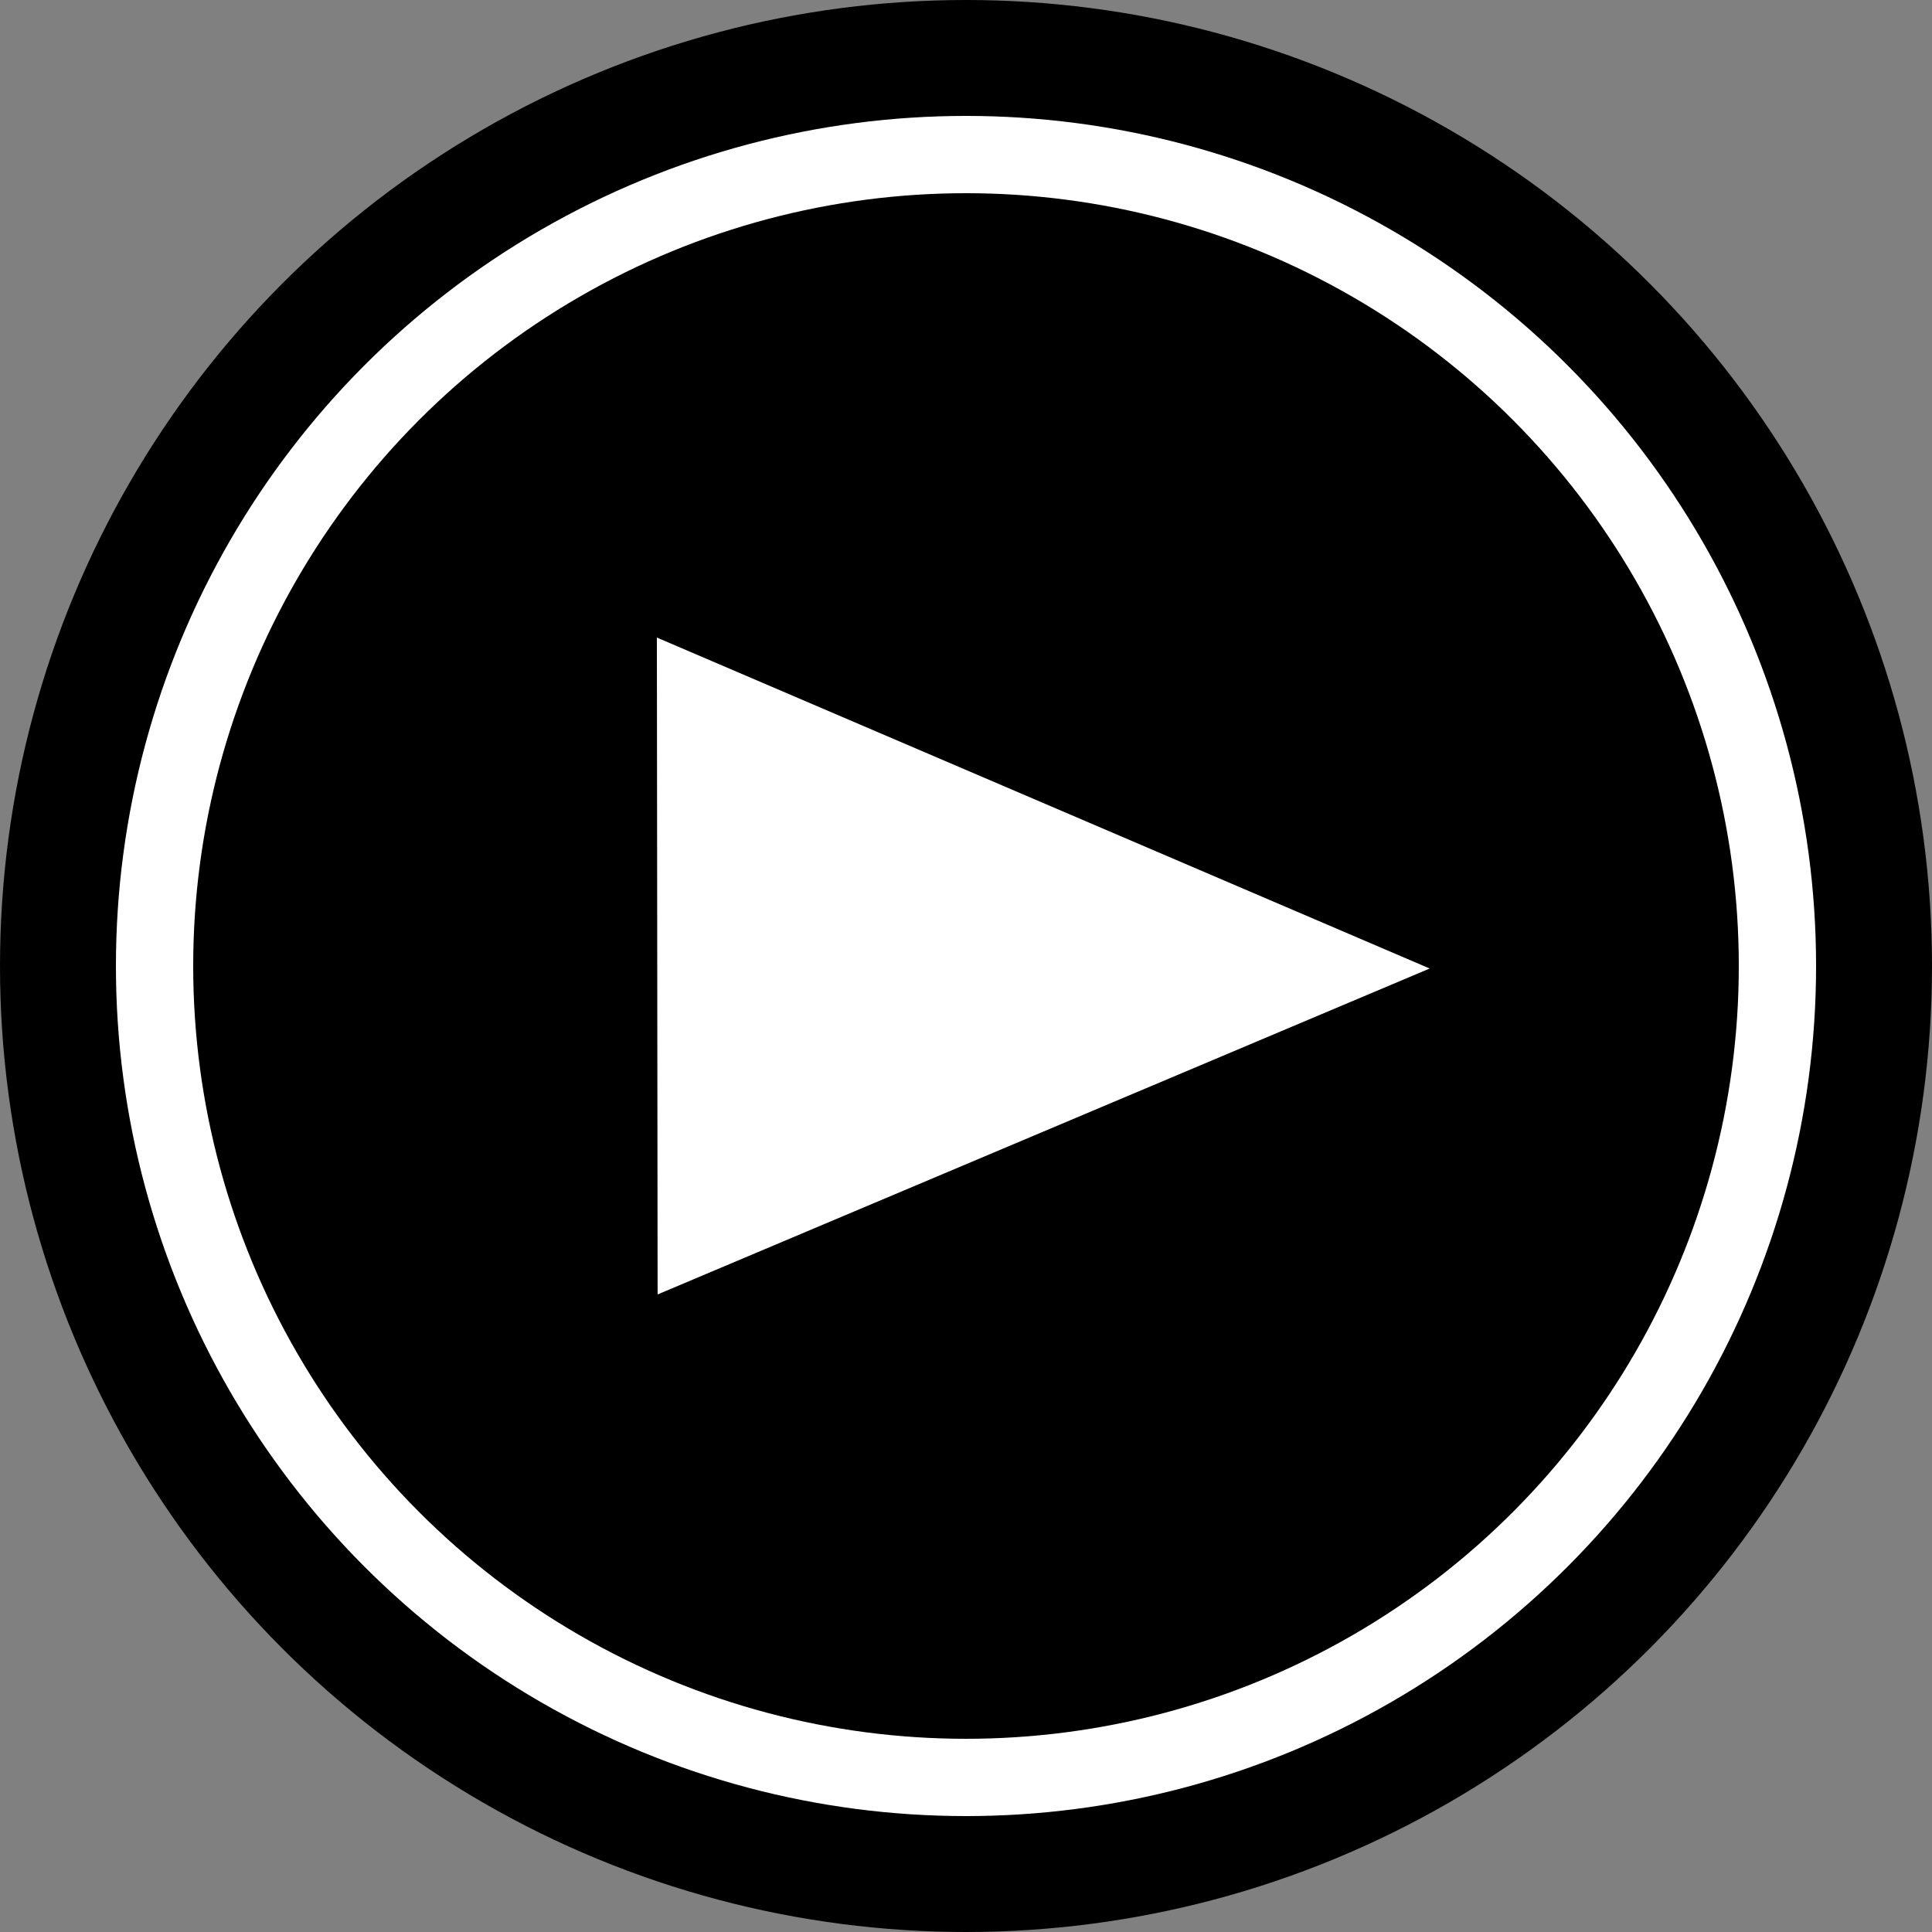 <?xml version="1.0" encoding="utf-8"?>
<svg version="1.1" xmlns="http://www.w3.org/2000/svg" xmlns:xlink="http://www.w3.org/1999/xlink"  x="0px" y="0px" width="50px" height="50px" enable-background="new 0 0 50 50" xml:space="preserve">
<rect width="100%" height="100%" fill="#808080" stroke="none"/>
<circle cx="25" cy="25" r="25"/>
<circle fill="#FFFFFF" cx="25" cy="25" r="22"/>
<circle cx="25" cy="25" r="20"/>
<polygon fill="#FFFFFF" points="17.019,33.5 37,25.065 17,16.5 "/>
</svg>